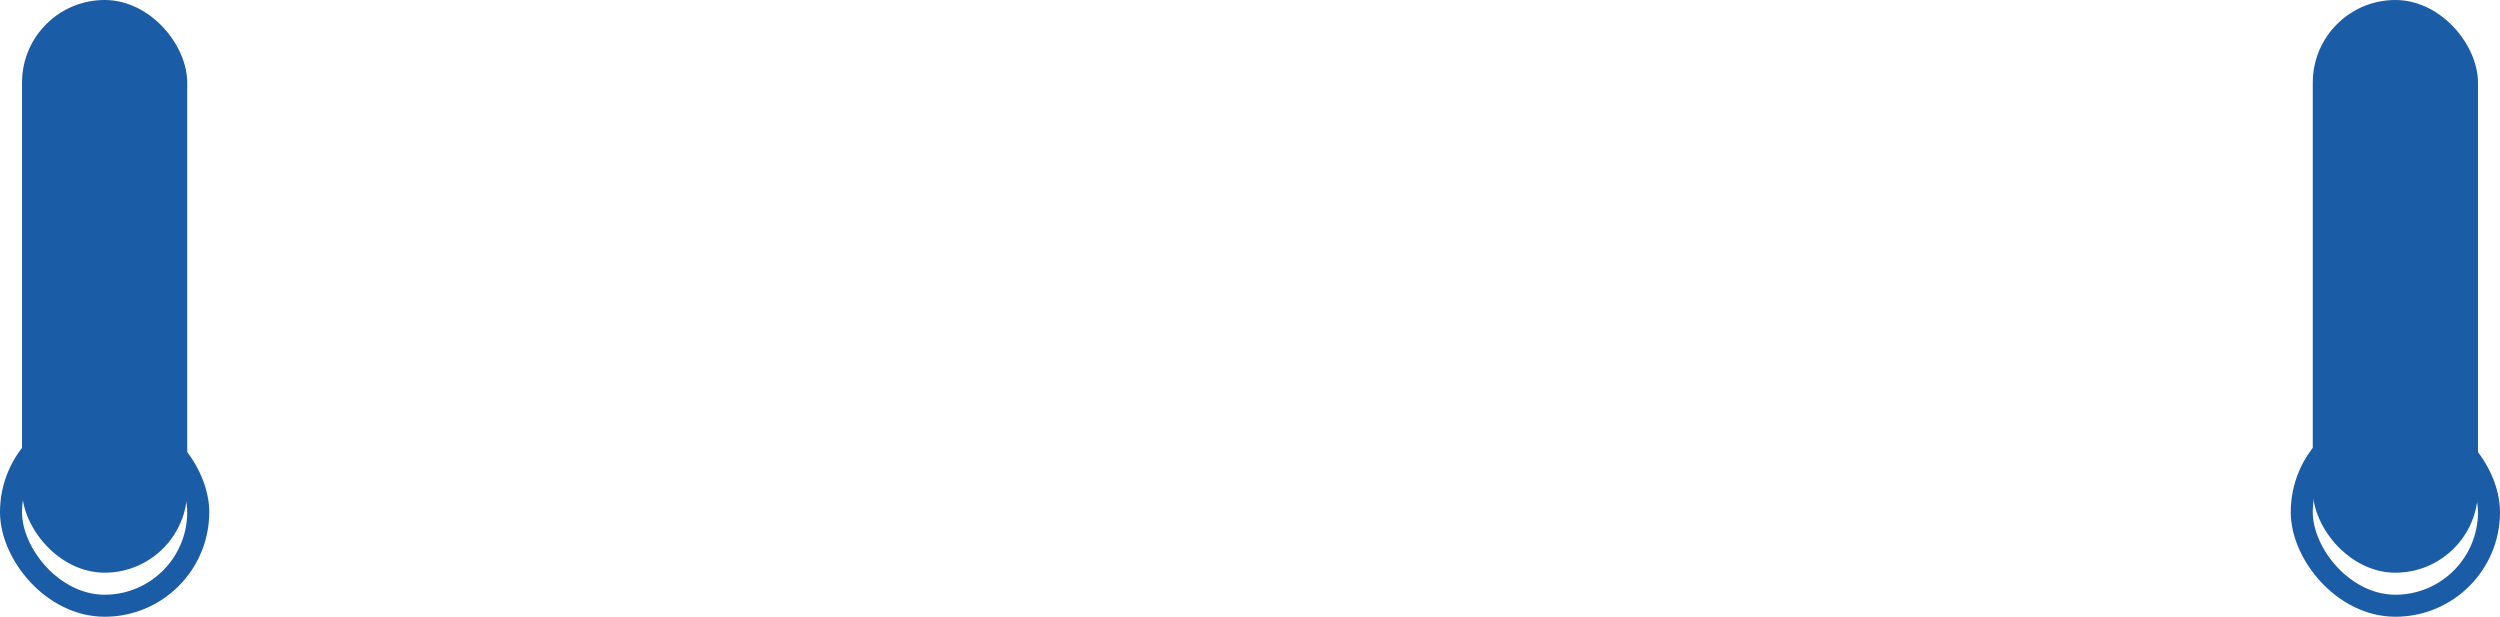 <svg width="227" height="56" viewBox="0 0 227 56" fill="none" xmlns="http://www.w3.org/2000/svg">
<rect x="2.5" y="0.5" width="14" height="51" rx="7" fill="#1B5CA6"/>
<rect x="2.5" y="0.5" width="14" height="51" rx="7" stroke="#1B5CA6"/>
<rect x="210.5" y="0.5" width="14" height="51" rx="7" fill="#1B5CA6"/>
<rect x="210.5" y="0.5" width="14" height="51" rx="7" stroke="#1B5CA6"/>
<rect x="209" y="38" width="17" height="17" rx="8.5" stroke="#1B5CA6" stroke-width="2"/>
<rect x="1" y="38" width="17" height="17" rx="8.5" stroke="#1B5CA6" stroke-width="2"/>
</svg>
